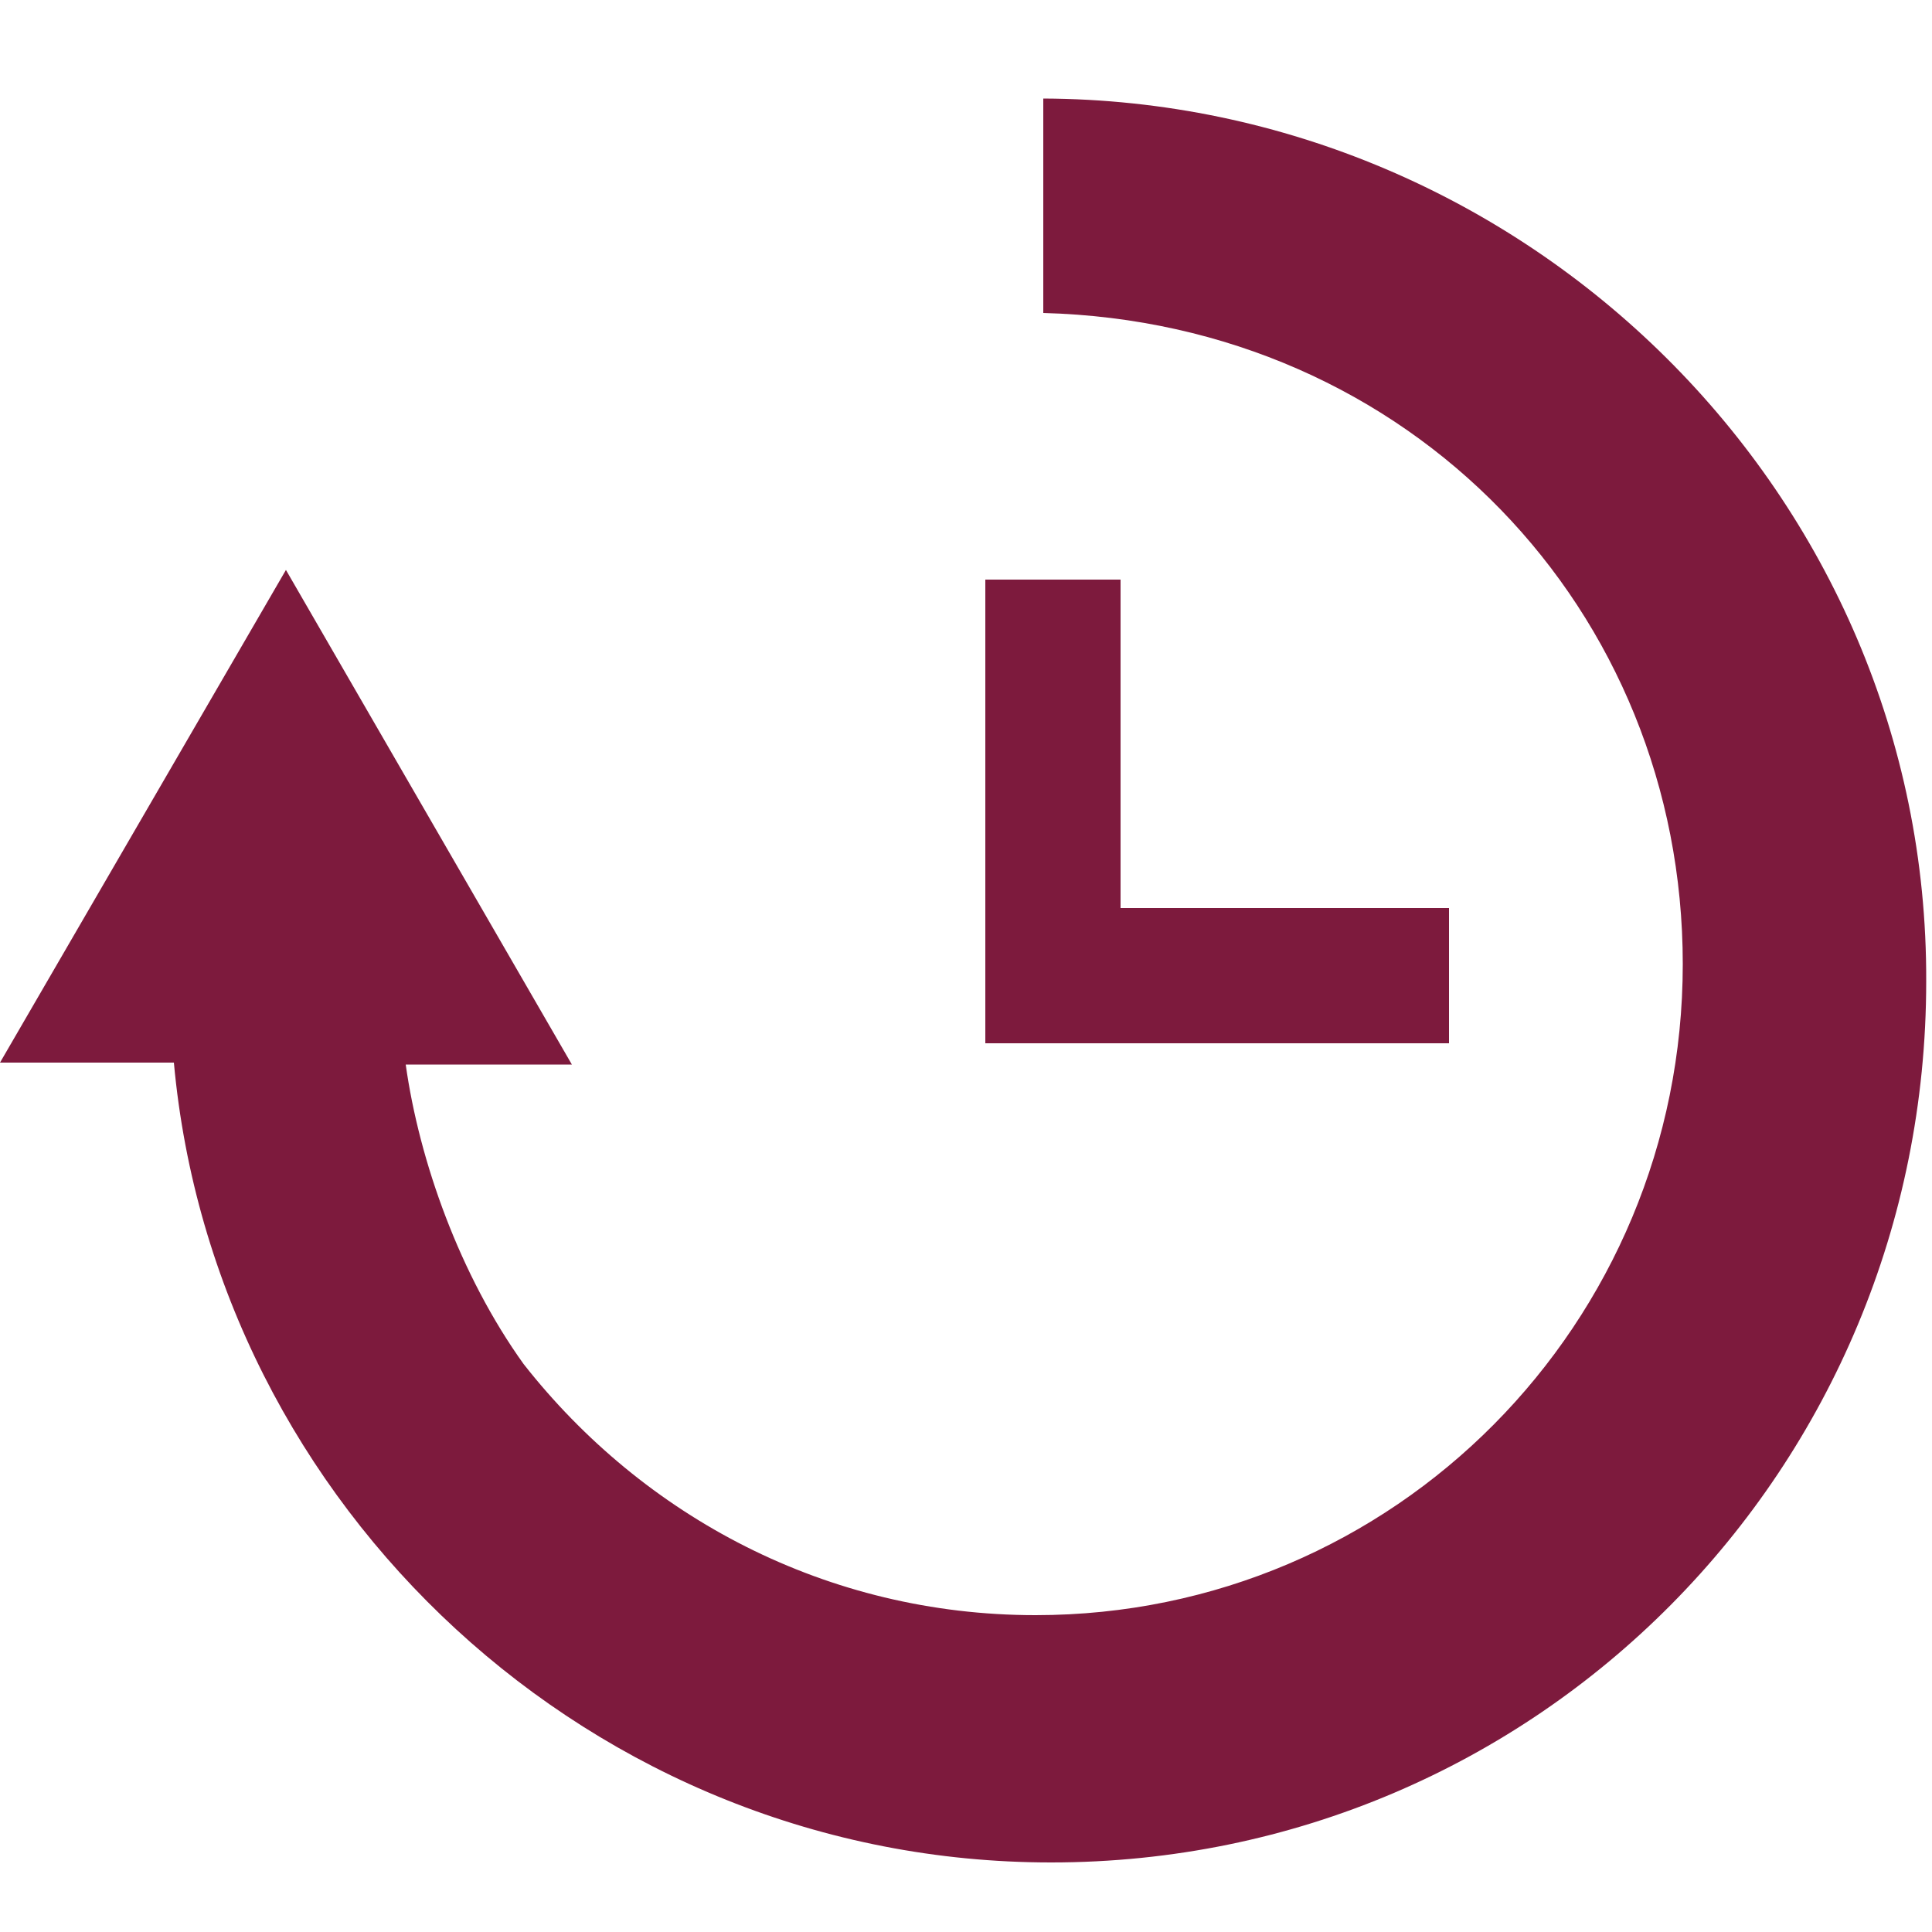 <svg xmlns="http://www.w3.org/2000/svg" xmlns:xlink="http://www.w3.org/1999/xlink" id="Layer_1" x="0" y="0" enable-background="new -429 231 100 100" version="1.1" viewBox="-429 231 100 100" xml:space="preserve"><path fill="#7D1A3D" d="M-375,236.1v11.1c19,0.5,33.1,15.4,33.1,33.7c0,18.6-14.9,33.7-33.5,33.7c-10.8,0-20.3-5.1-26.5-13	c-3.3-4.6-5.4-10.5-6.1-15.5h8.6l-14.8-25.6L-429,286h9c2.1,23,21.7,41.4,45.4,41.4c25.2,0,45.3-20.4,45.3-45.6	C-329.2,256.6-350,236.2-375,236.1z"/><polygon fill="#7D1A3D" points="-371 278 -371 261 -378 261 -378 278.4 -378 285 -371.3 285 -354 285 -354 278"/></svg>